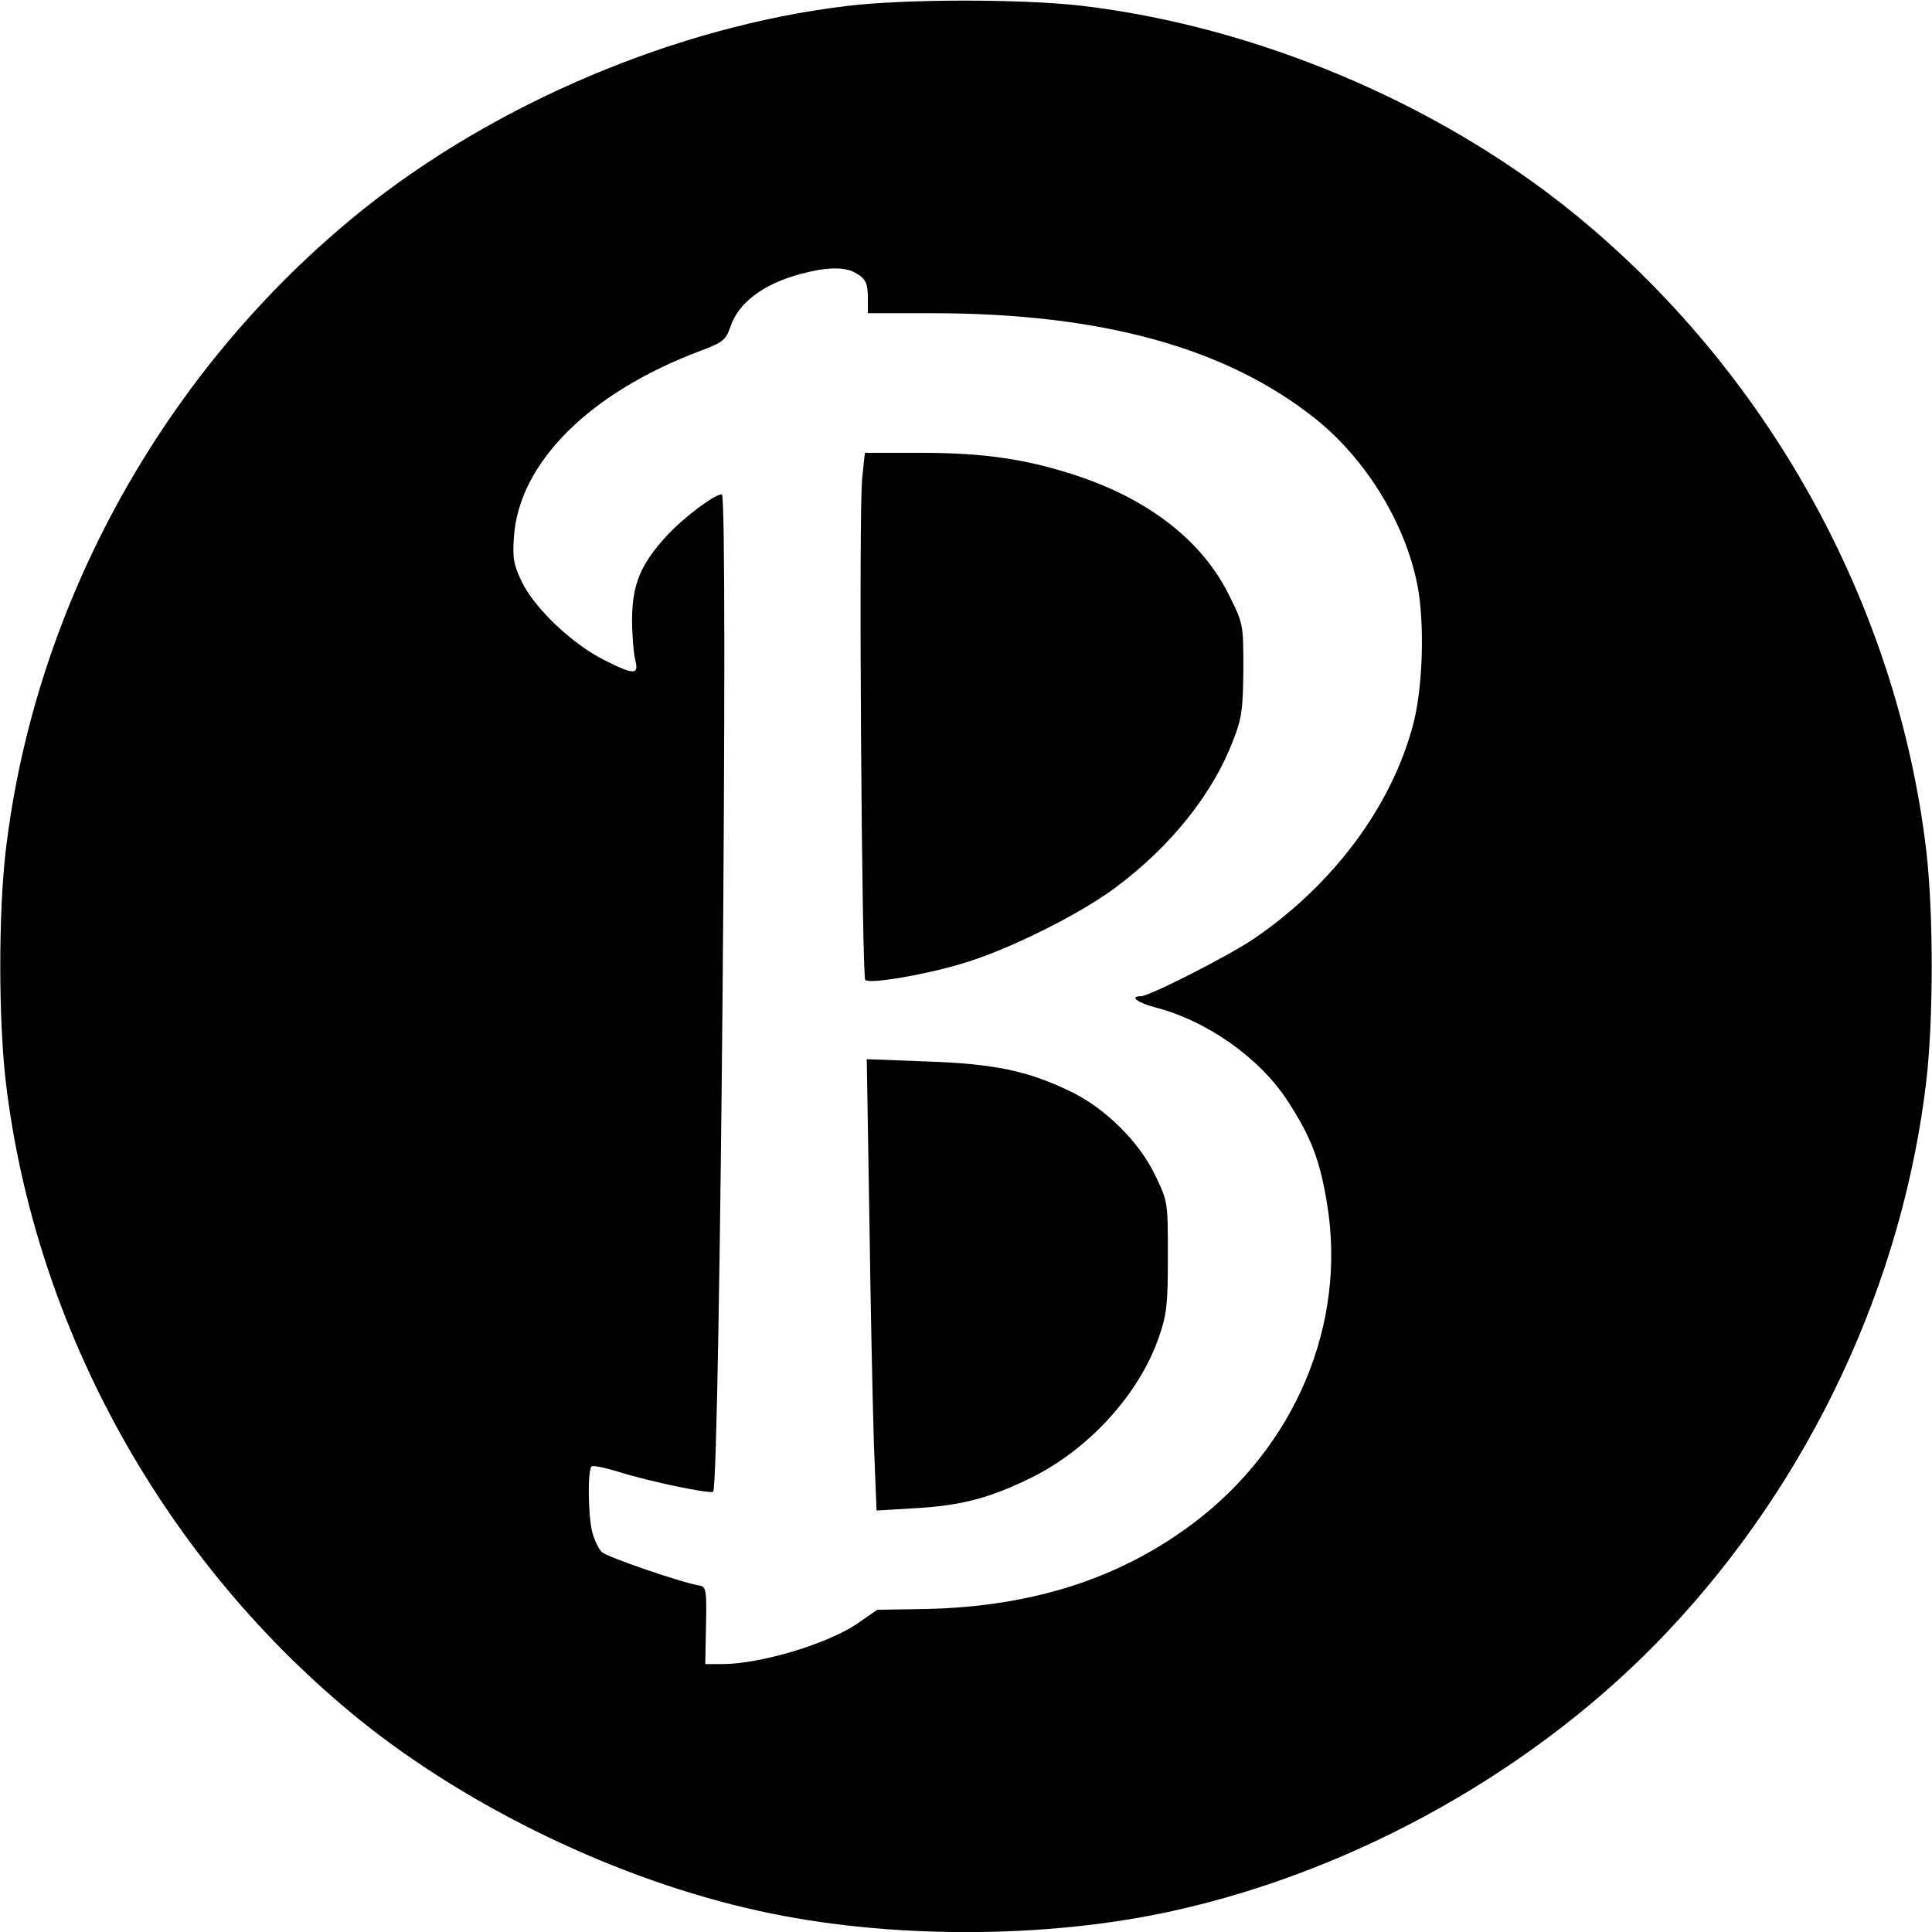 <?xml version="1.0" standalone="no"?>
<!DOCTYPE svg PUBLIC "-//W3C//DTD SVG 20010904//EN"
 "http://www.w3.org/TR/2001/REC-SVG-20010904/DTD/svg10.dtd">
<svg version="1.0" xmlns="http://www.w3.org/2000/svg"
 width="512pt" height="512pt" viewBox="0 0 512 512"
 preserveAspectRatio="xMidYMid meet">
<g transform="translate(0,512) scale(0.1,-0.1)"
fill="#000000" stroke="none">
<path d="M2243 5104 c-450 -54 -932 -258 -1287 -544 -519 -419 -864 -1040
-941 -1696 -19 -165 -19 -443 0 -608 77 -656 422 -1277 941 -1696 290 -233
685 -423 1055 -504 338 -75 760 -75 1098 0 489 108 970 379 1310 740 377 399
623 922 686 1460 19 165 19 443 0 608 -77 656 -422 1277 -941 1696 -360 290
-839 491 -1300 545 -158 18 -466 18 -621 -1z m20 -705 c31 -16 37 -28 37 -71
l0 -38 168 0 c453 0 785 -92 1022 -283 132 -107 234 -275 266 -436 20 -101 15
-273 -11 -371 -57 -217 -213 -426 -424 -569 -65 -44 -275 -151 -297 -151 -32
0 -10 -17 35 -29 138 -35 279 -134 353 -248 62 -95 86 -157 105 -274 52 -318
-84 -642 -355 -846 -194 -146 -426 -221 -709 -227 l-128 -2 -52 -36 c-78 -54
-258 -108 -359 -108 l-45 0 2 103 c2 93 0 102 -17 105 -48 8 -247 76 -259 89
-8 7 -19 30 -25 51 -12 44 -13 169 -2 176 5 3 37 -4 73 -15 79 -25 242 -59
249 -52 18 18 41 2643 23 2643 -20 0 -105 -64 -149 -113 -67 -74 -88 -126 -89
-217 0 -41 4 -90 8 -107 11 -42 -1 -43 -82 -2 -84 42 -183 136 -217 205 -23
47 -26 64 -22 122 14 196 200 381 491 491 64 24 70 29 83 66 21 63 88 113 186
139 66 18 113 19 141 5z"/>
<path d="M2285 3854 c-10 -85 -1 -1321 8 -1331 11 -11 150 12 252 42 119 34
312 129 410 202 147 109 259 249 313 391 23 58 26 83 27 188 0 119 0 121 -38
197 -70 142 -210 252 -402 316 -133 44 -246 61 -416 61 l-147 0 -7 -66z"/>
<path d="M2304 1889 c3 -233 9 -502 12 -598 l7 -174 101 6 c122 7 195 26 301
77 157 75 293 223 346 376 21 60 24 87 24 214 0 143 0 146 -33 214 -42 89
-132 179 -226 224 -112 54 -201 73 -380 79 l-159 6 7 -424z"/>
</g>
</svg>
